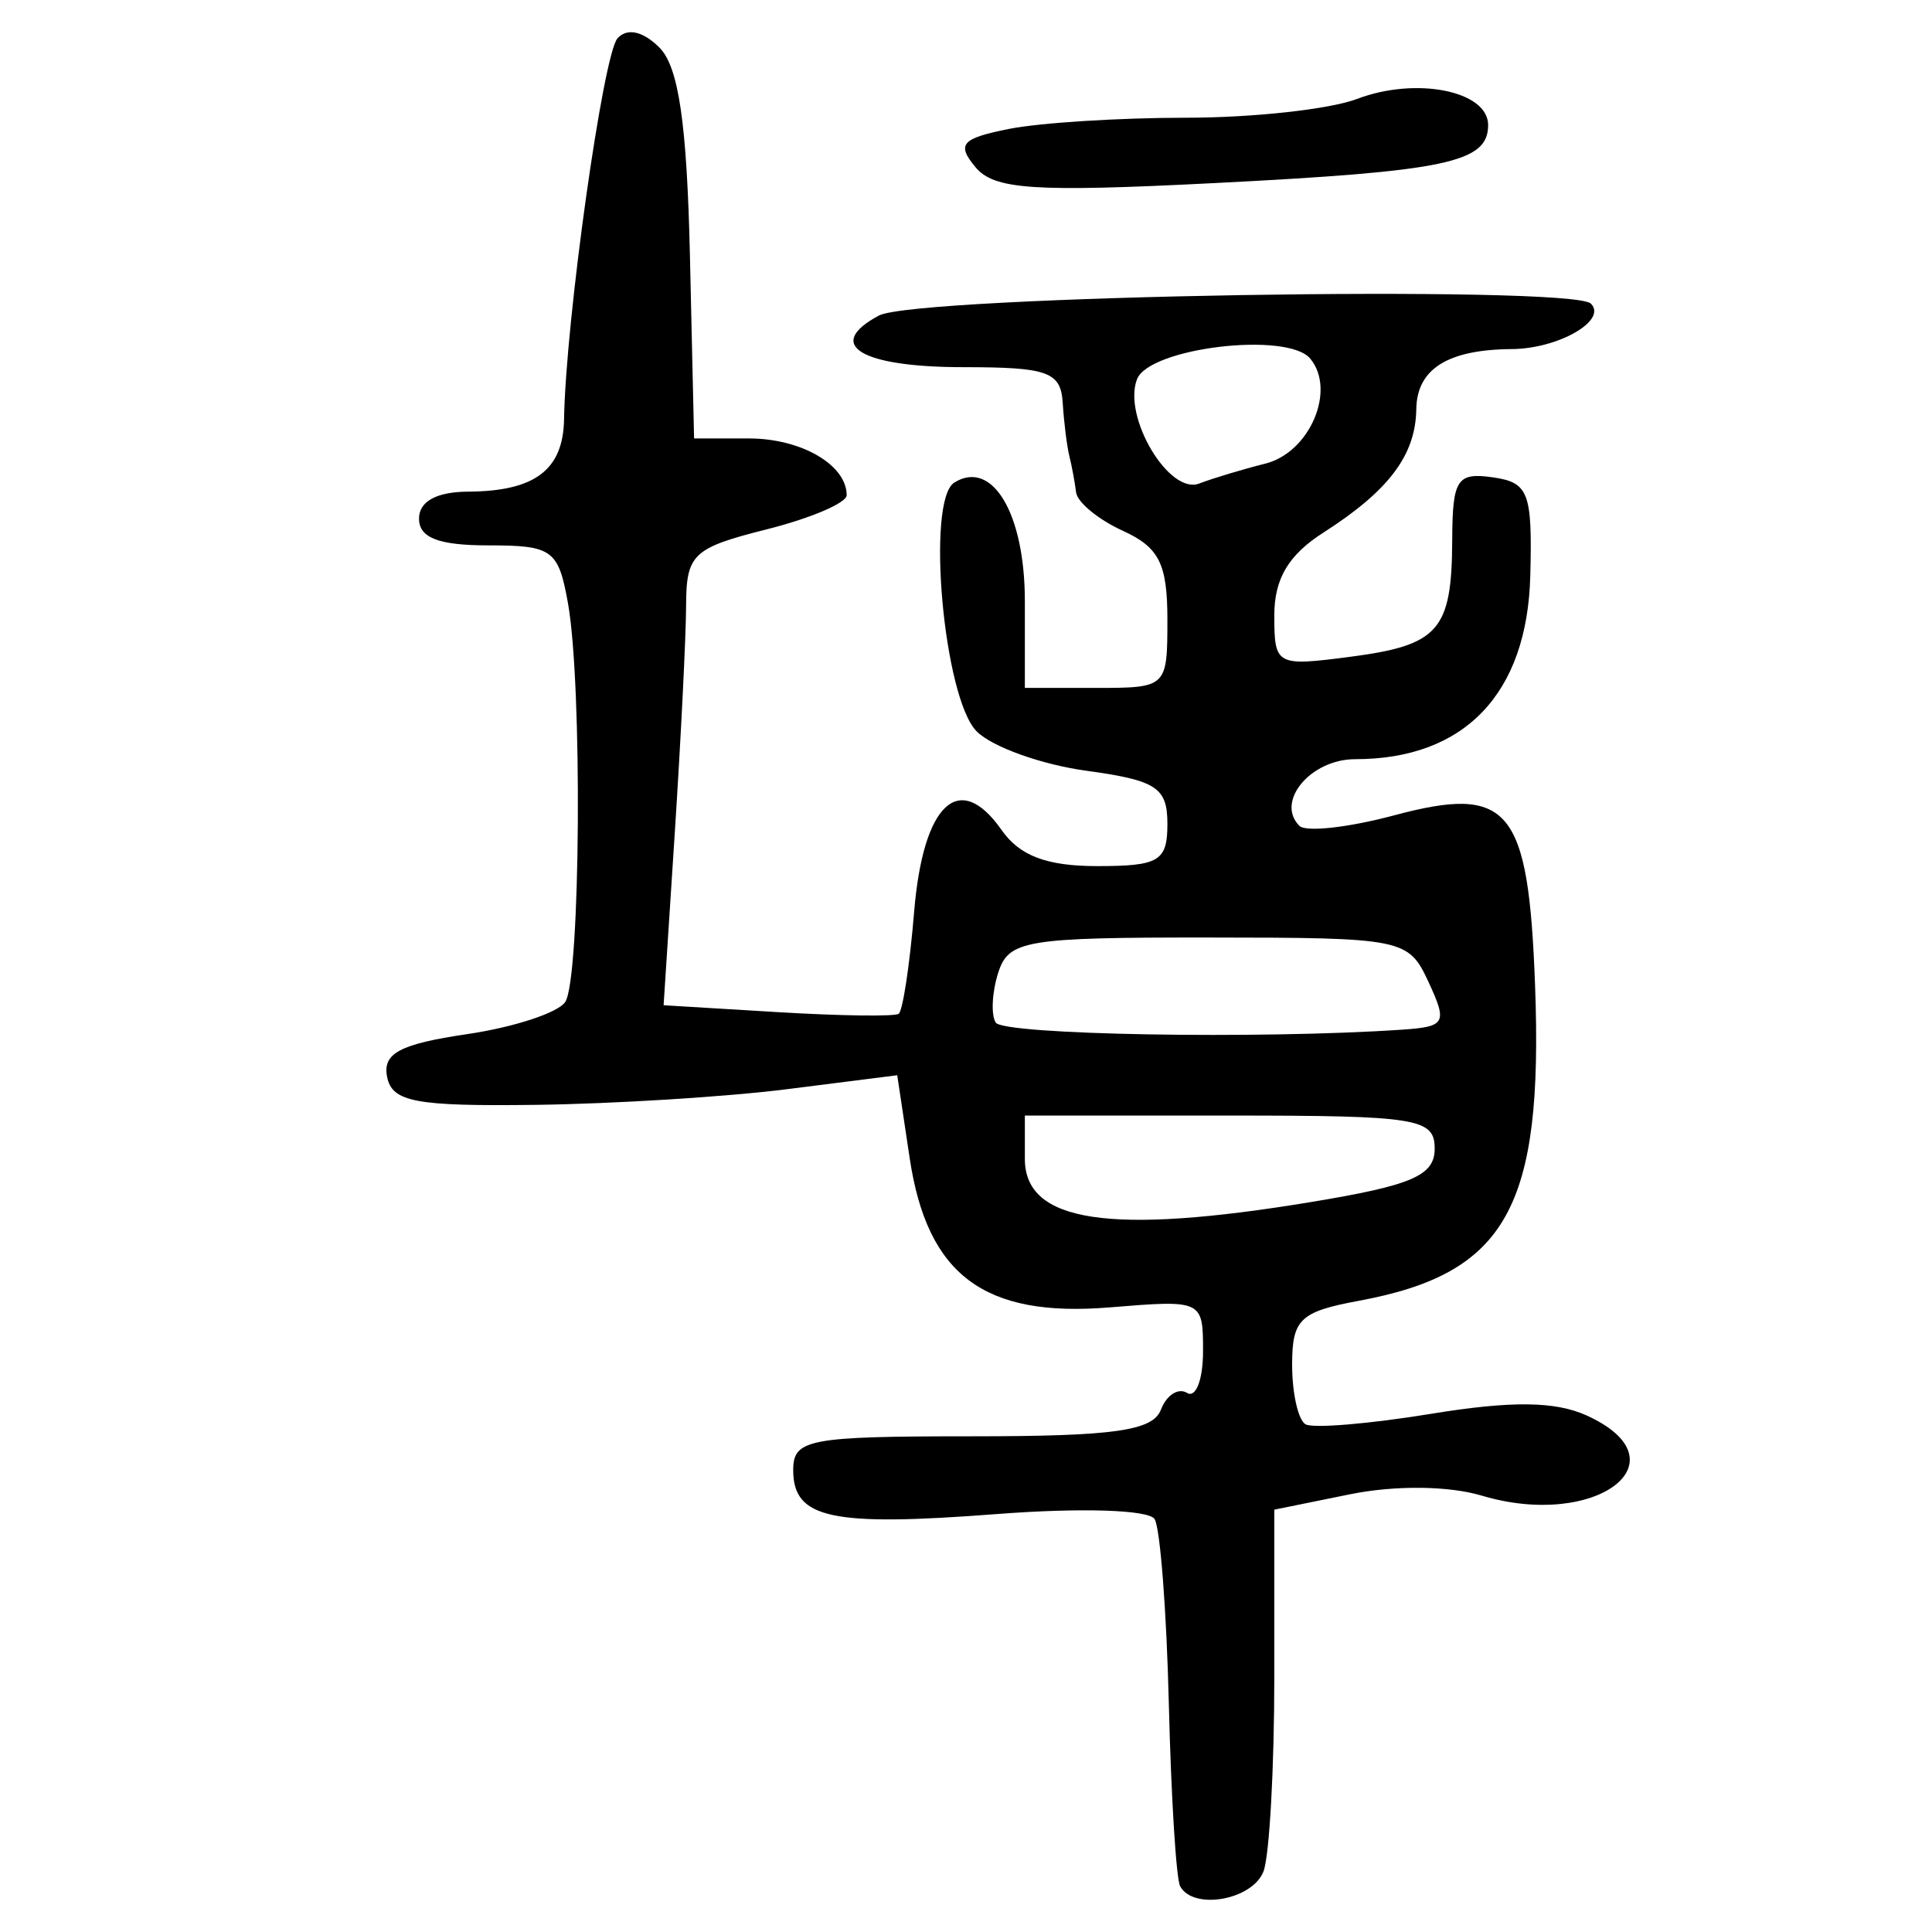 <?xml version="1.0" encoding="UTF-8" standalone="no"?>
<!-- Created with Inkscape (http://www.inkscape.org/) -->

<svg
   xmlns:dc="http://purl.org/dc/elements/1.1/"
   xmlns:cc="http://creativecommons.org/ns#"
   xmlns:rdf="http://www.w3.org/1999/02/22-rdf-syntax-ns#"
   xmlns:svg="http://www.w3.org/2000/svg"
   xmlns="http://www.w3.org/2000/svg"
   xmlns:sodipodi="http://sodipodi.sourceforge.net/DTD/sodipodi-0.dtd"
   xmlns:inkscape="http://www.inkscape.org/namespaces/inkscape"
   width="300"
   height="300"
   id="svg2"
   version="1.1"
   inkscape:version="0.48.4 r9939"
   sodipodi:docname="image-seal.svg">
  <defs
     id="defs4" />
  <sodipodi:namedview
     id="base"
     pagecolor="#ffffff"
     bordercolor="#666666"
     borderopacity="1.0"
     inkscape:pageopacity="0.0"
     inkscape:pageshadow="2"
     inkscape:zoom="2.0018437"
     inkscape:cx="145.03351"
     inkscape:cy="130.6666"
     inkscape:document-units="px"
     inkscape:current-layer="layer1"
     showgrid="false"
     inkscape:window-width="1215"
     inkscape:window-height="1000"
     inkscape:window-x="65"
     inkscape:window-y="24"
     inkscape:window-maximized="1"
     fit-margin-top="10"
     fit-margin-left="10"
     fit-margin-right="10"
     fit-margin-bottom="10" />
  <g
     inkscape:label="Calque 1"
     inkscape:groupmode="layer"
     id="layer1"
     transform="translate(0,-752.362)">
    <path
       style="fill:#000000"
       d="m 183.251,1045.253 c -0.614,-1.141 -1.403,-13.861 -1.752,-28.265 -0.349,-14.405 -1.344,-27.337 -2.21,-28.738 -0.899,-1.455 -11.399,-1.793 -24.473,-0.788 -25.777,1.981 -31.646,0.714 -31.646,-6.834 0,-4.791 2.367,-5.238 27.756,-5.238 22.072,0 28.08,-0.847 29.342,-4.134 0.873,-2.274 2.701,-3.446 4.063,-2.604 1.362,0.842 2.477,-2.069 2.477,-6.469 0,-7.957 -0.077,-7.993 -14.526,-6.808 -19.462,1.596 -28.304,-5.01 -31.029,-23.182 l -1.93,-12.867 -17.069,2.16 c -9.388,1.188 -27.008,2.286 -39.157,2.439 -18.618,0.235 -22.23,-0.451 -22.992,-4.369 -0.707,-3.635 1.996,-5.075 12.404,-6.609 7.319,-1.079 14.191,-3.337 15.27,-5.017 2.369,-3.689 2.676,-49.284 0.417,-61.89 -1.492,-8.327 -2.407,-8.992 -12.371,-8.992 -7.719,0 -10.76,-1.173 -10.76,-4.15 0,-2.673 2.709,-4.165 7.609,-4.193 10.397,-0.058 14.783,-3.373 14.913,-11.274 0.252,-15.269 6.066,-56.67 8.303,-59.12 1.512,-1.657 3.949,-1.116 6.509,1.443 2.979,2.979 4.266,11.785 4.735,32.392 l 0.643,28.3 8.527,0 c 8.106,0 15.167,4.103 15.167,8.814 0,1.196 -5.603,3.584 -12.451,5.309 -11.427,2.877 -12.453,3.848 -12.482,11.799 -0.017,4.765 -0.81,20.684 -1.762,35.376 l -1.732,26.712 17.672,1.067 c 9.72,0.587 18.192,0.705 18.828,0.262 0.636,-0.443 1.718,-7.575 2.404,-15.85 1.396,-16.831 7.009,-22.07 13.586,-12.68 2.807,4.008 7.016,5.596 14.83,5.596 9.626,0 10.911,-0.77 10.911,-6.541 0,-5.668 -1.685,-6.772 -12.619,-8.271 -6.94,-0.951 -14.585,-3.696 -16.989,-6.1 -5.147,-5.147 -7.909,-35.91 -3.471,-38.653 5.9,-3.646 10.943,4.833 10.943,18.4 l 0,13.496 11.067,0 c 10.99,0 11.067,-0.074 11.067,-10.623 0,-8.647 -1.287,-11.21 -6.917,-13.775 -3.804,-1.733 -7.073,-4.423 -7.263,-5.978 -0.19,-1.554 -0.657,-4.071 -1.038,-5.593 -0.38,-1.522 -0.847,-5.257 -1.038,-8.301 -0.301,-4.813 -2.306,-5.534 -15.4,-5.534 -15.986,0 -21.661,-3.459 -13.149,-8.014 5.752,-3.078 107.635,-4.783 110.568,-1.85 2.602,2.602 -5.058,7.004 -12.275,7.055 -9.958,0.07 -14.748,3.082 -14.84,9.331 -0.106,7.144 -4.263,12.664 -14.438,19.174 -5.414,3.464 -7.609,7.168 -7.609,12.841 0,7.777 0.29,7.936 11.759,6.439 13.83,-1.805 15.811,-4.076 15.867,-18.191 0.038,-9.367 0.75,-10.468 6.268,-9.684 5.603,0.796 6.188,2.324 5.854,15.288 -0.472,18.308 -10.189,28.483 -27.202,28.483 -6.906,0 -12.411,6.591 -8.649,10.353 0.998,0.998 7.591,0.269 14.652,-1.62 17.97,-4.806 20.915,-1.259 21.942,26.429 1.278,34.472 -4.426,44.679 -27.349,48.935 -9.158,1.7 -10.376,2.867 -10.376,9.938 0,4.407 0.934,8.563 2.075,9.237 1.141,0.674 9.903,-0.054 19.469,-1.618 12.495,-2.043 19.314,-1.969 24.21,0.262 15.504,7.064 1.484,17.758 -16.305,12.438 -5.143,-1.538 -13.504,-1.624 -20.457,-0.211 l -11.759,2.39 0,25.896 c 0,14.243 -0.756,27.866 -1.679,30.273 -1.707,4.45 -10.909,6.085 -12.945,2.301 z m 20.317,-106.238 c 15.717,-2.596 19.209,-4.105 19.209,-8.301 0,-4.696 -2.683,-5.128 -31.819,-5.128 l -31.819,0 0,6.725 c 0,9.875 13.184,11.864 44.429,6.704 z m 14.107,-26.764 c 6.804,-0.462 7.112,-1.01 4.15,-7.394 -3.129,-6.746 -3.871,-6.896 -34.139,-6.917 -28.475,-0.019 -31.08,0.418 -32.689,5.487 -0.962,3.03 -1.133,6.504 -0.381,7.721 1.179,1.908 40.947,2.604 63.06,1.103 z m -21.187,-87.901 c 6.89,-1.729 11.027,-11.408 6.968,-16.3 -3.535,-4.26 -25.022,-1.697 -26.905,3.208 -2.244,5.847 4.988,17.978 9.651,16.189 2.138,-0.821 6.767,-2.215 10.287,-3.098 z m -45.028,-46.043 c -2.952,-3.557 -2.166,-4.451 5.214,-5.927 4.78,-0.956 17.17,-1.738 27.533,-1.738 10.363,0 22.299,-1.314 26.523,-2.92 9.168,-3.486 20.348,-1.255 20.348,4.06 0,5.827 -6.396,7.179 -42.655,9.017 -27.977,1.418 -34.059,1.008 -36.964,-2.492 z"
       id="path3132"
       inkscape:connector-curvature="0" />
  </g>
</svg>
